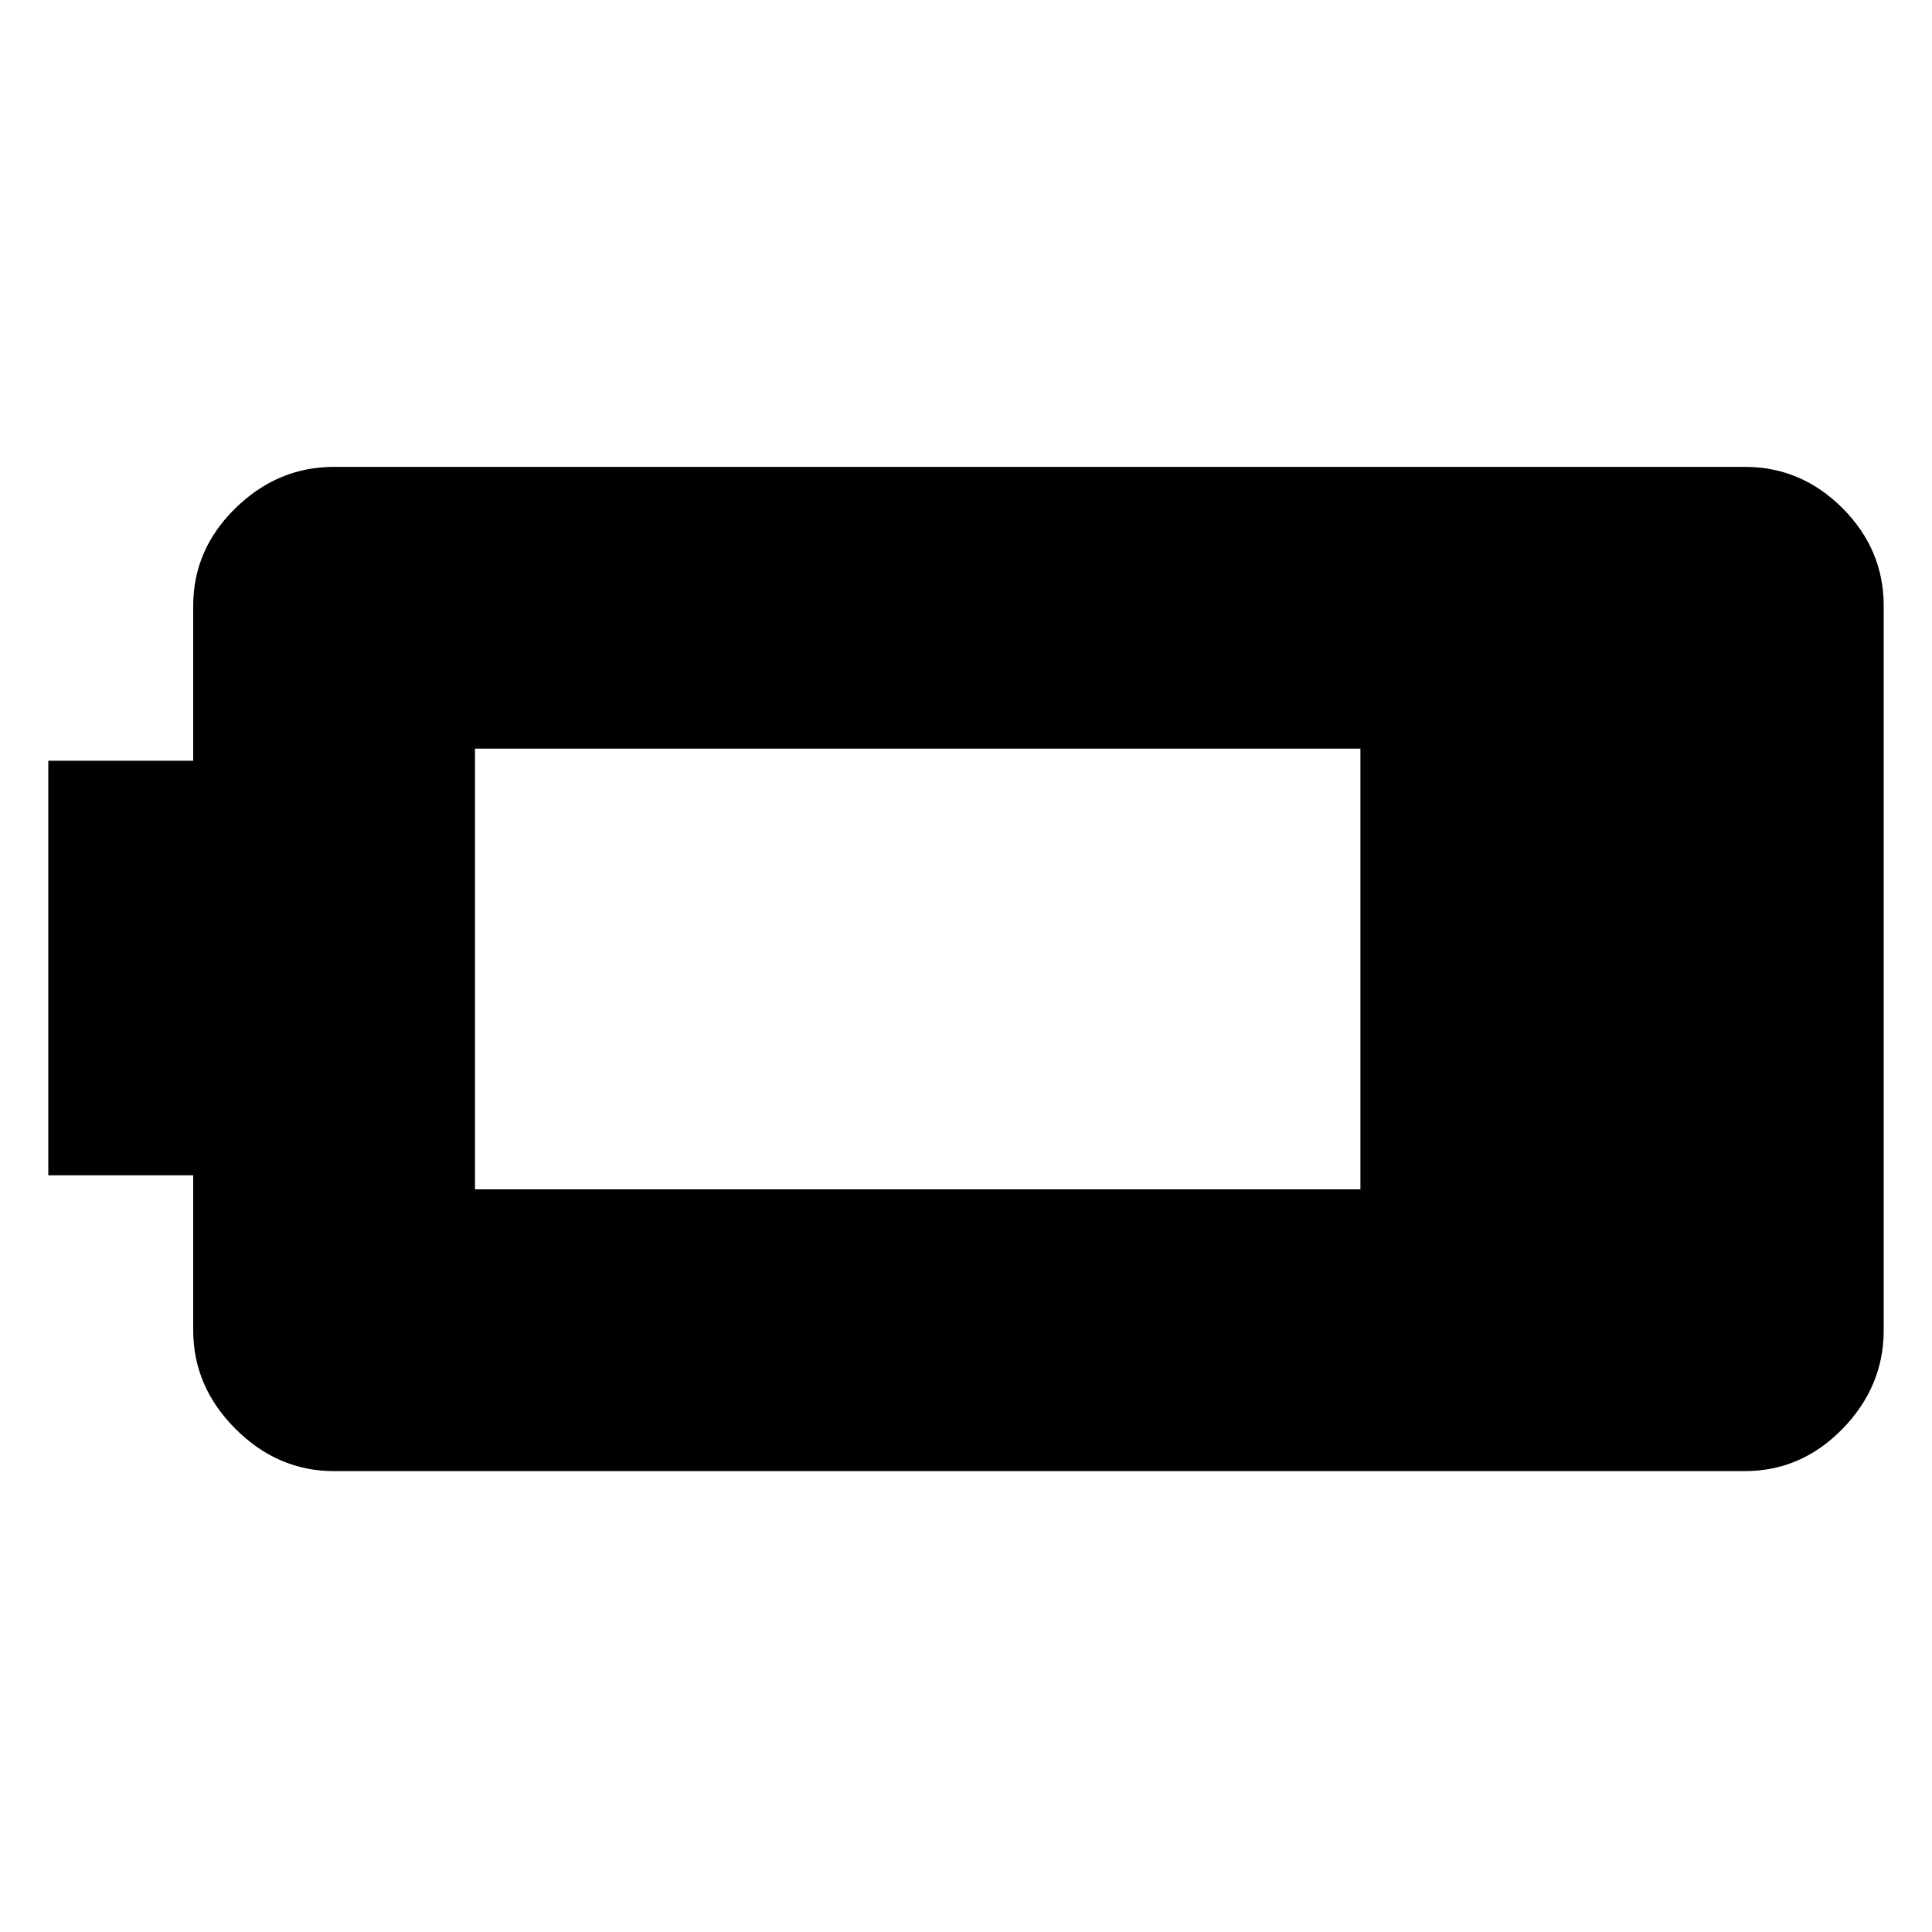 <svg xmlns="http://www.w3.org/2000/svg" height="20" width="20"><path d="M19.5 13.771q0 .583-.427 1.021-.427.437-1.011.437H3.458q-.583 0-1.02-.437Q2 14.354 2 13.771v-1.604H.5V7.875H2V6.271q0-.583.438-1.011.437-.427 1.02-.427h14.604q.584 0 1.011.427.427.428.427 1.011Zm-5.417-1.459V7.75H4.917v4.562Z"/></svg>